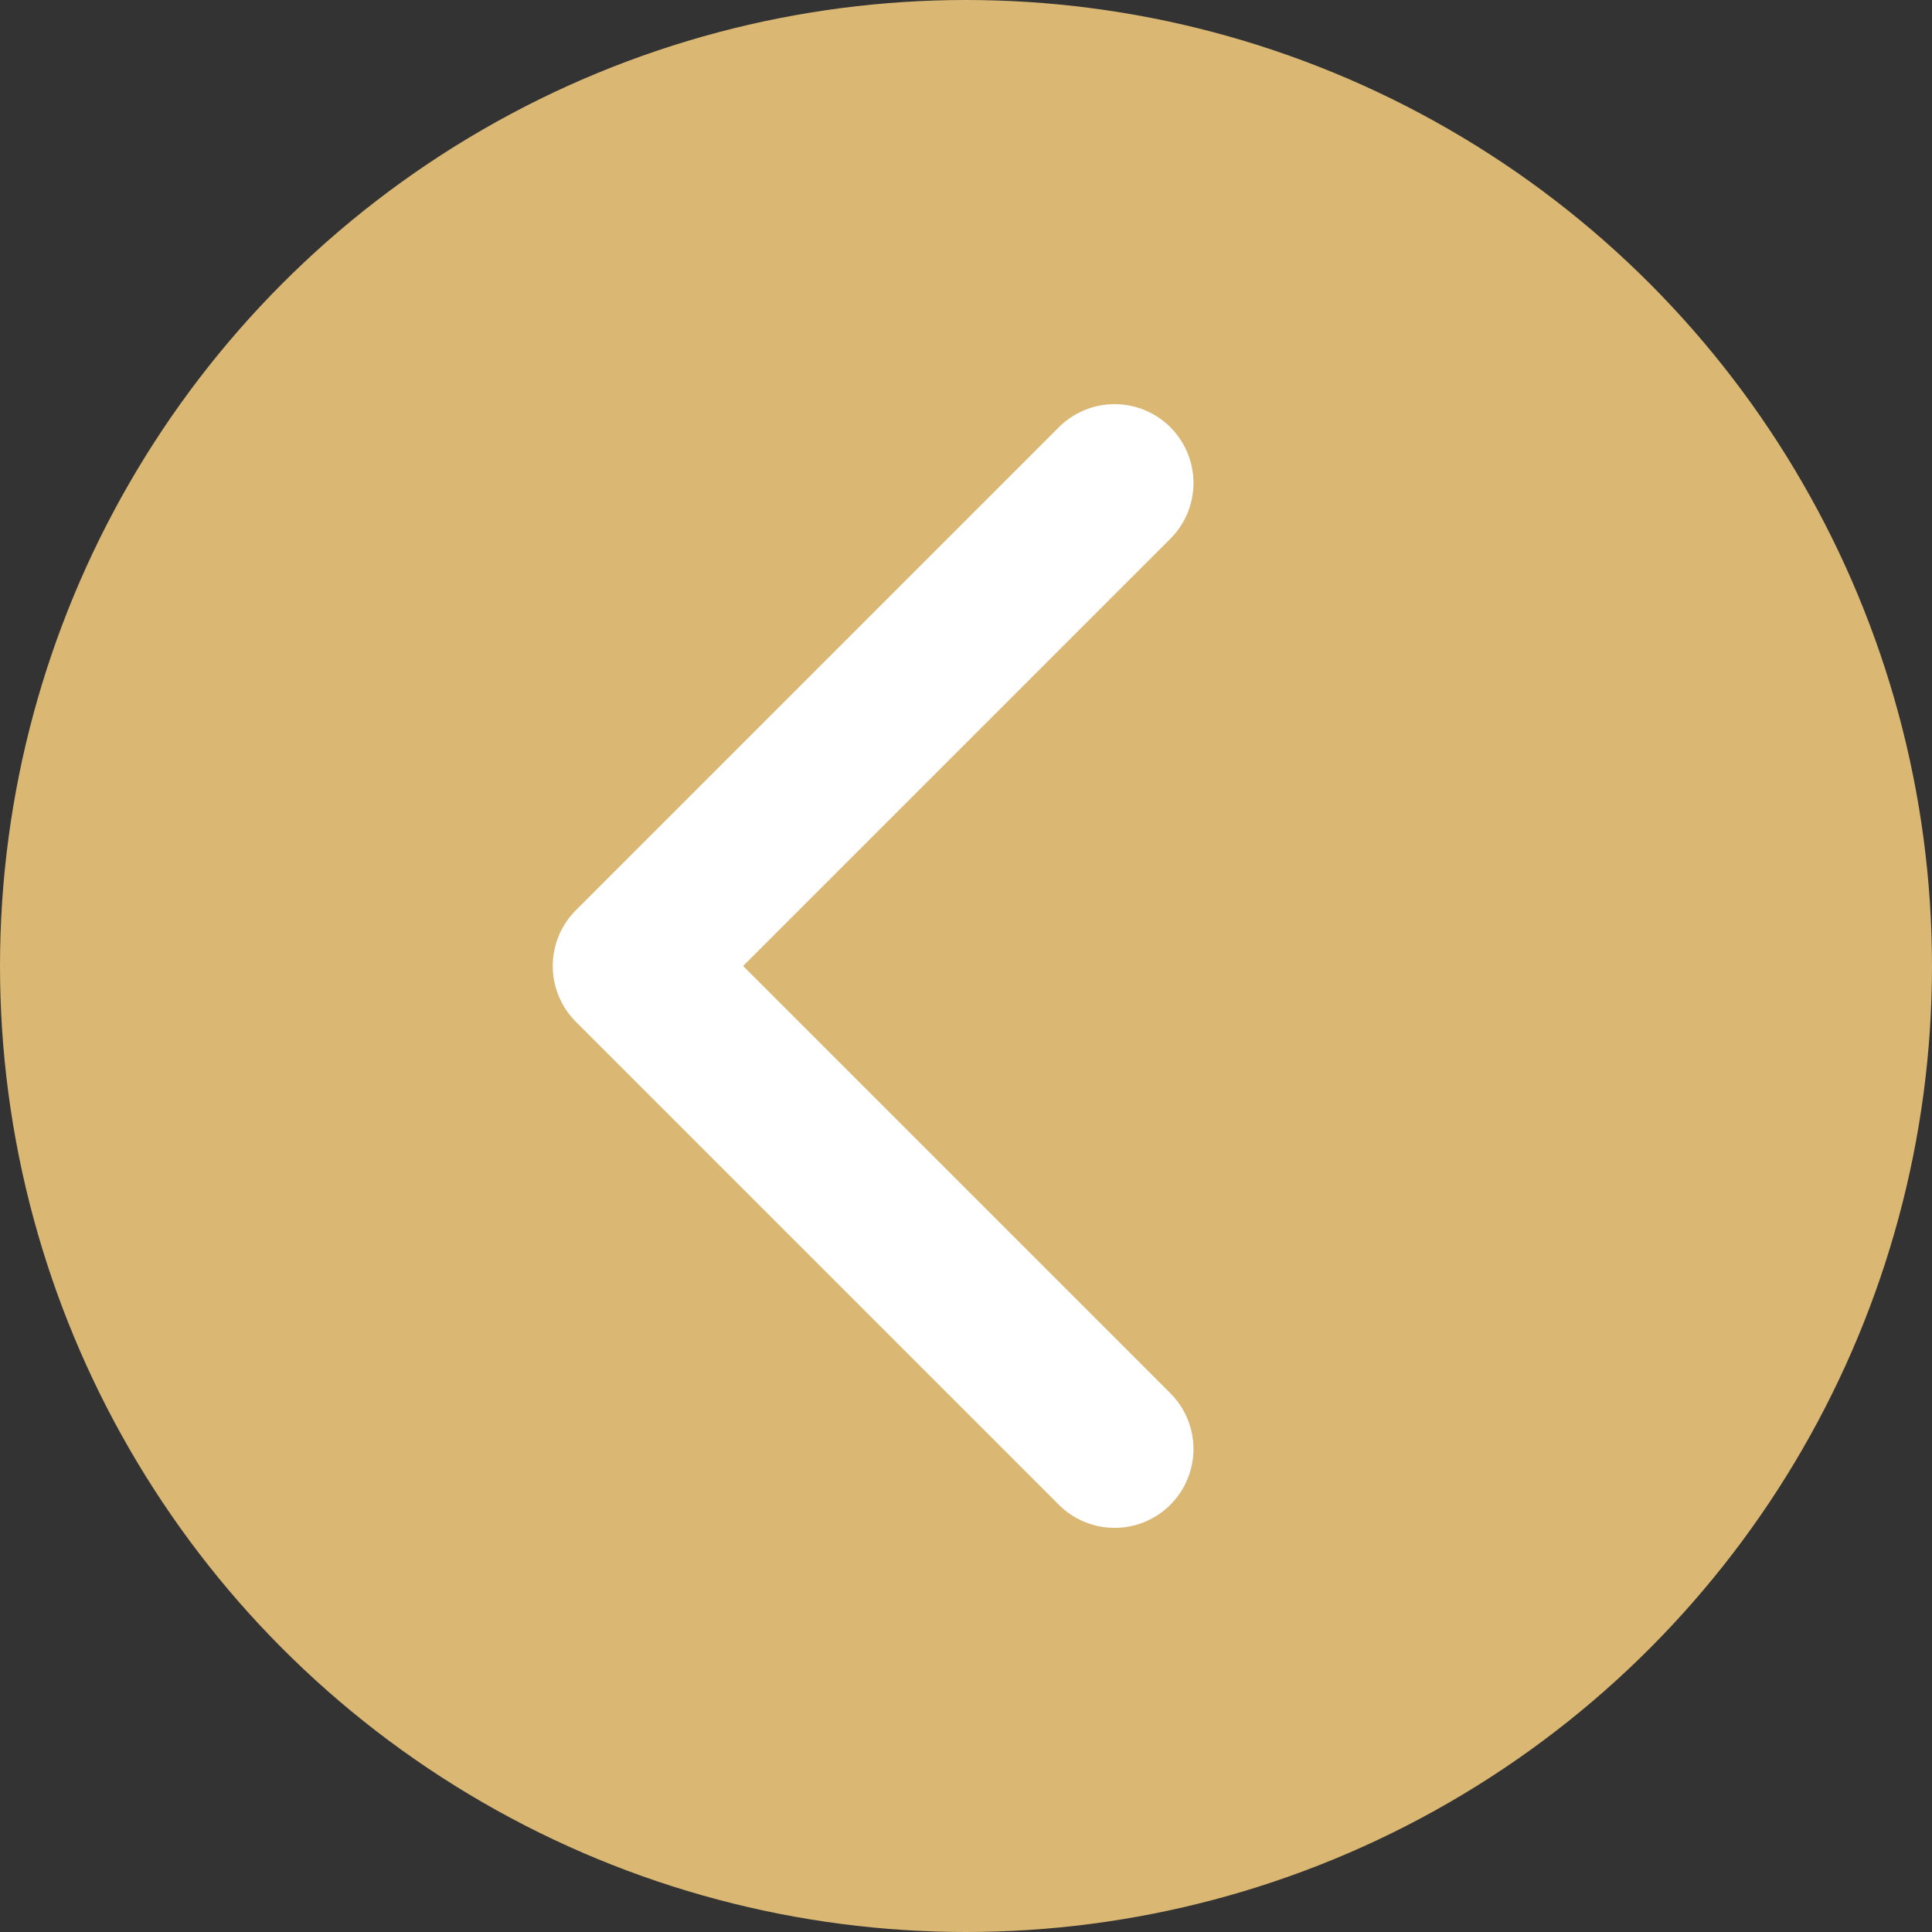 <svg width="49" height="49" viewBox="0 0 49 49" fill="none" xmlns="http://www.w3.org/2000/svg">
<rect x="0" y="0" width="49" height="49" fill="#333333" stroke="none"/>
<circle cx="24.5" cy="24.5" r="24.5" transform="rotate(-180 24.5 24.5)" fill="#DAB773"/>
<path d="M28.269 36.75L16.019 24.5L28.269 12.25" stroke="white" stroke-width="4" stroke-linecap="round" stroke-linejoin="round"/>
</svg>
